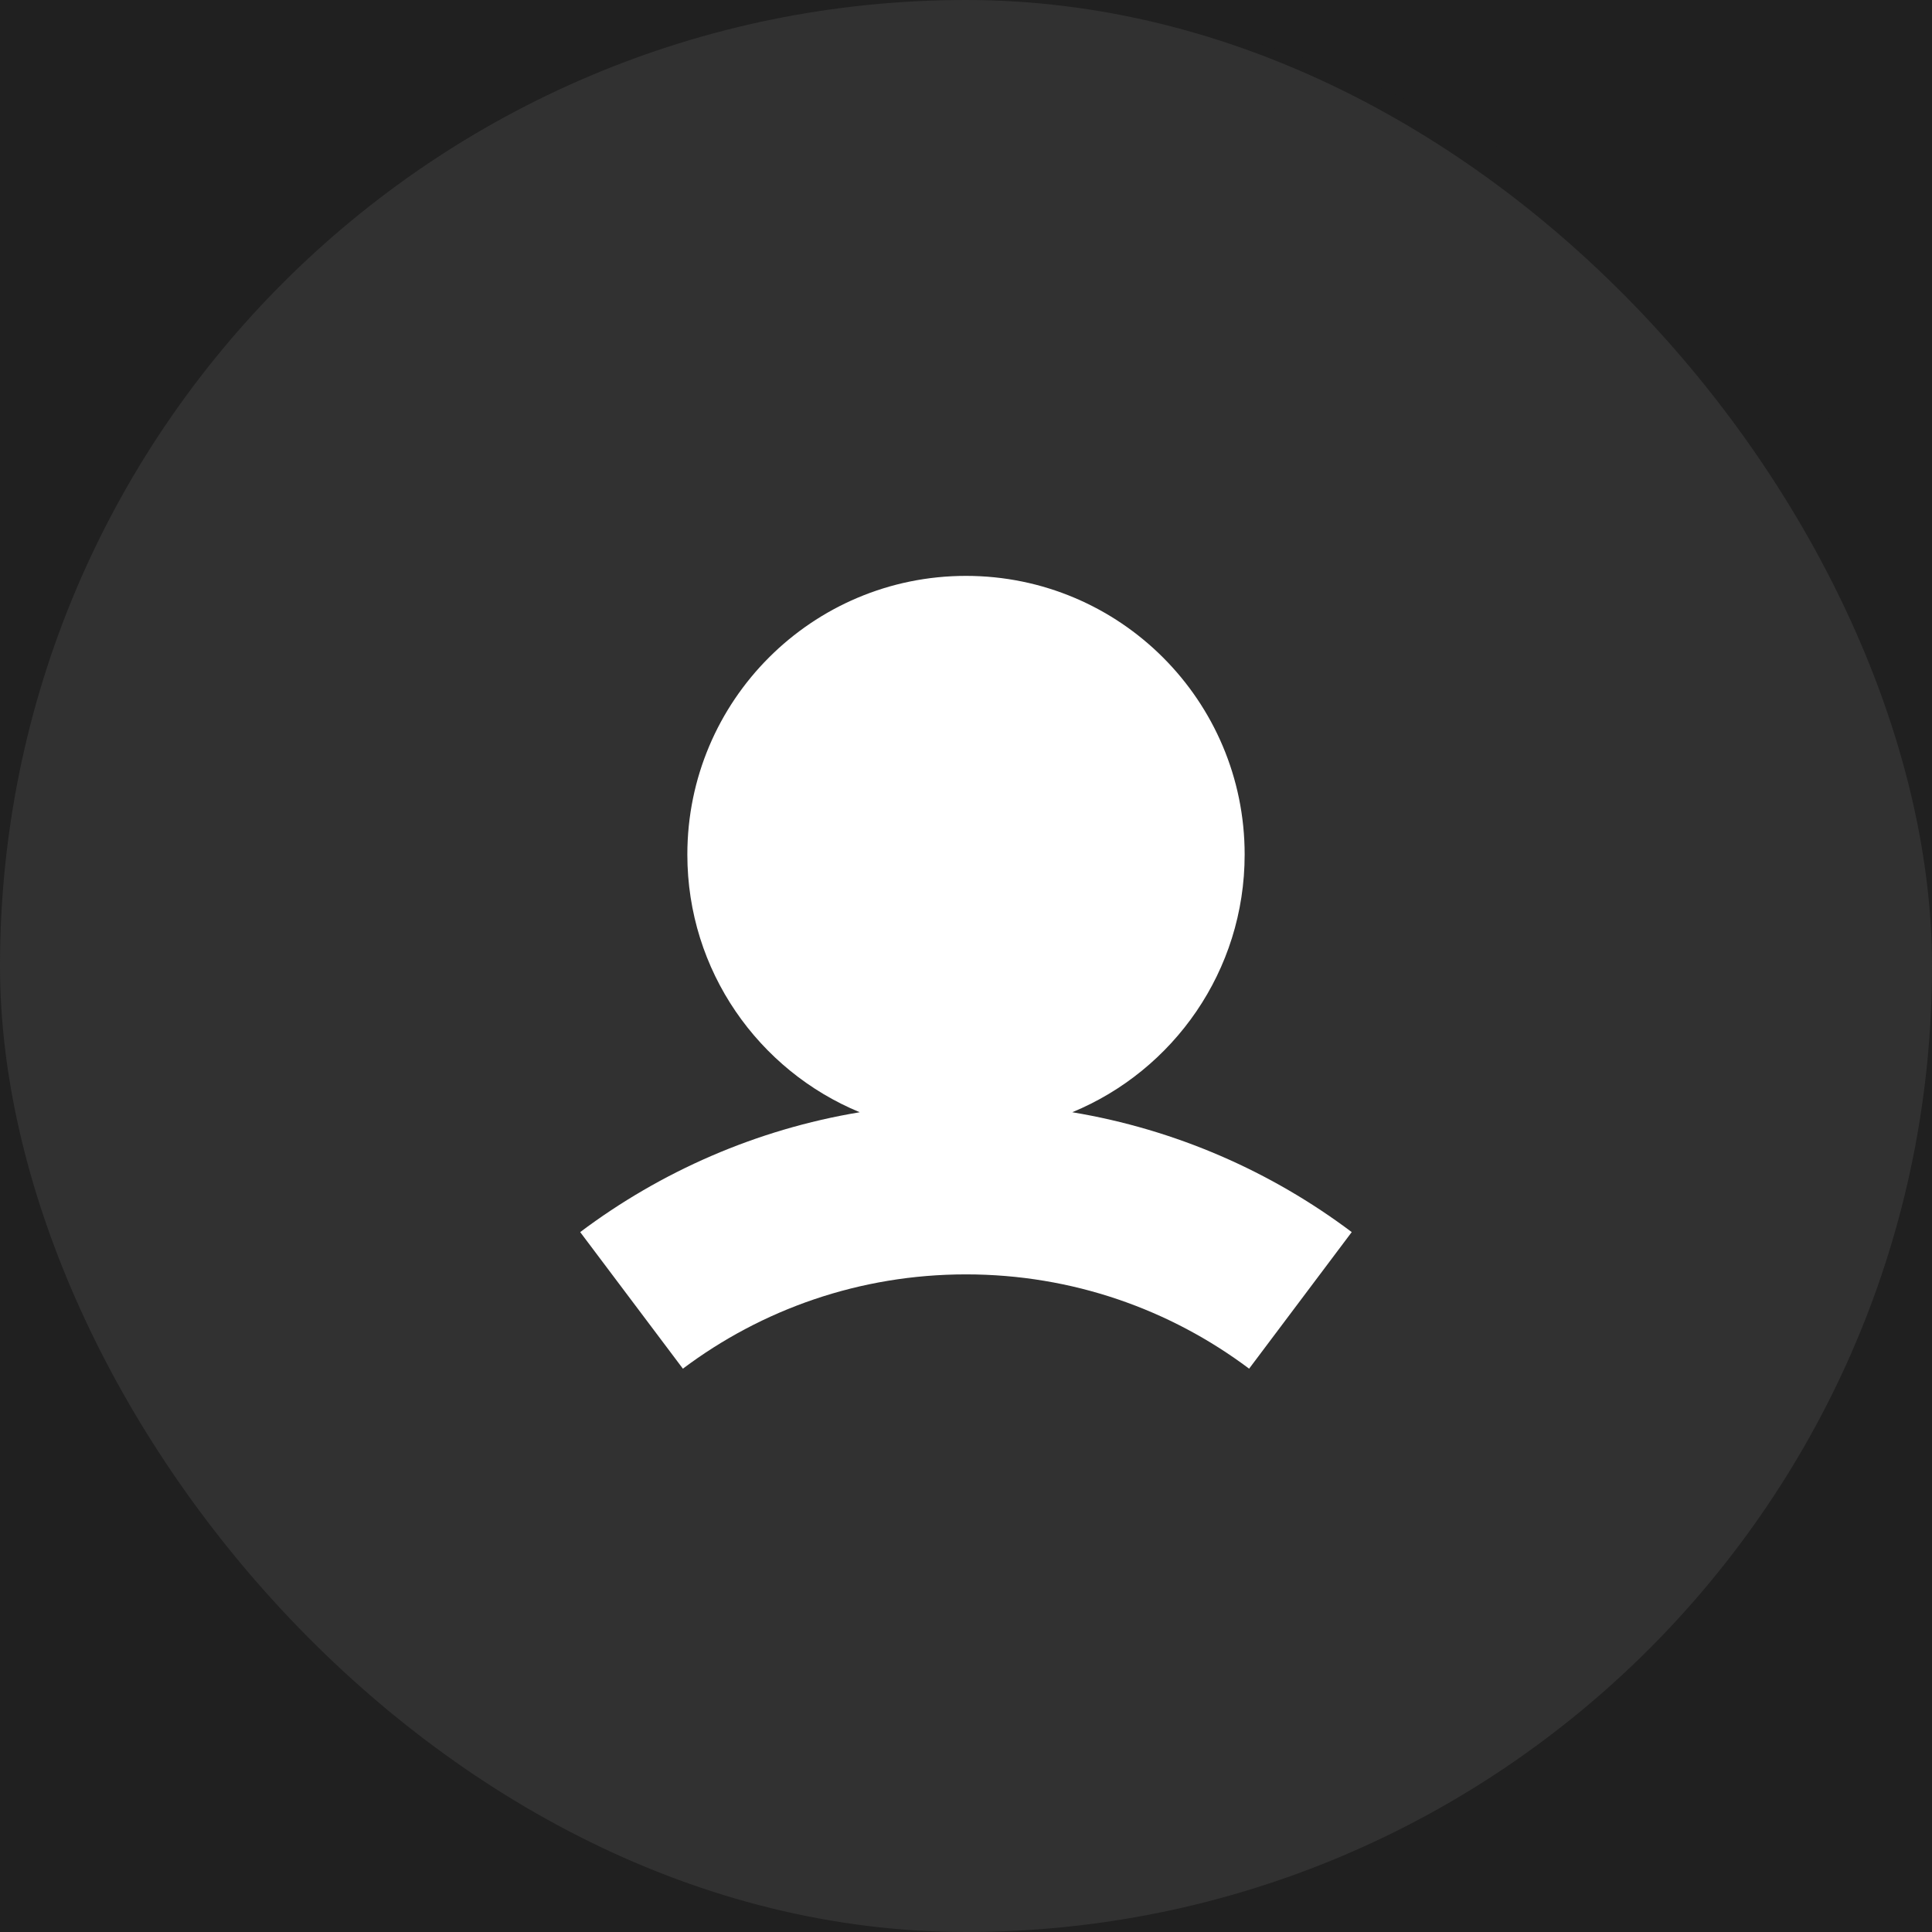 <svg width="26" height="26" viewBox="0 0 26 26" fill="none" xmlns="http://www.w3.org/2000/svg">
<rect width="26" height="26" fill="#E5E5E5"/>
<rect width="1280" height="1944" transform="translate(-1181 -24)" fill="#202020"/>
<rect x="-1181" y="-24" width="1280" height="74" fill="#202020"/>
<g filter="url(#filter0_d_891_3857)">
<rect x="-71" y="-3" width="100" height="32" rx="16" fill="#202020"/>
</g>
<rect width="26" height="26" rx="13" fill="#313131"/>
<path fill-rule="evenodd" clip-rule="evenodd" d="M14.43 14.968C15.792 14.406 16.75 13.065 16.75 11.5C16.75 9.429 15.071 7.75 13 7.75C10.929 7.75 9.25 9.429 9.25 11.5C9.25 13.065 10.209 14.406 11.57 14.968C10.176 15.2 8.893 15.766 7.808 16.581L9.19 18.419C10.251 17.622 11.569 17.15 13 17.15C14.431 17.15 15.748 17.622 16.81 18.419L18.191 16.581C17.107 15.766 15.824 15.2 14.43 14.968Z" fill="white"/>
<defs>
<filter id="filter0_d_891_3857" x="-85" y="-14" width="128" height="60" filterUnits="userSpaceOnUse" color-interpolation-filters="sRGB">
<feFlood flood-opacity="0" result="BackgroundImageFix"/>
<feColorMatrix in="SourceAlpha" type="matrix" values="0 0 0 0 0 0 0 0 0 0 0 0 0 0 0 0 0 0 127 0" result="hardAlpha"/>
<feOffset dy="3"/>
<feGaussianBlur stdDeviation="7"/>
<feColorMatrix type="matrix" values="0 0 0 0 0 0 0 0 0 0 0 0 0 0 0 0 0 0 0.08 0"/>
<feBlend mode="normal" in2="BackgroundImageFix" result="effect1_dropShadow_891_3857"/>
<feBlend mode="normal" in="SourceGraphic" in2="effect1_dropShadow_891_3857" result="shape"/>
</filter>
</defs>
</svg>
